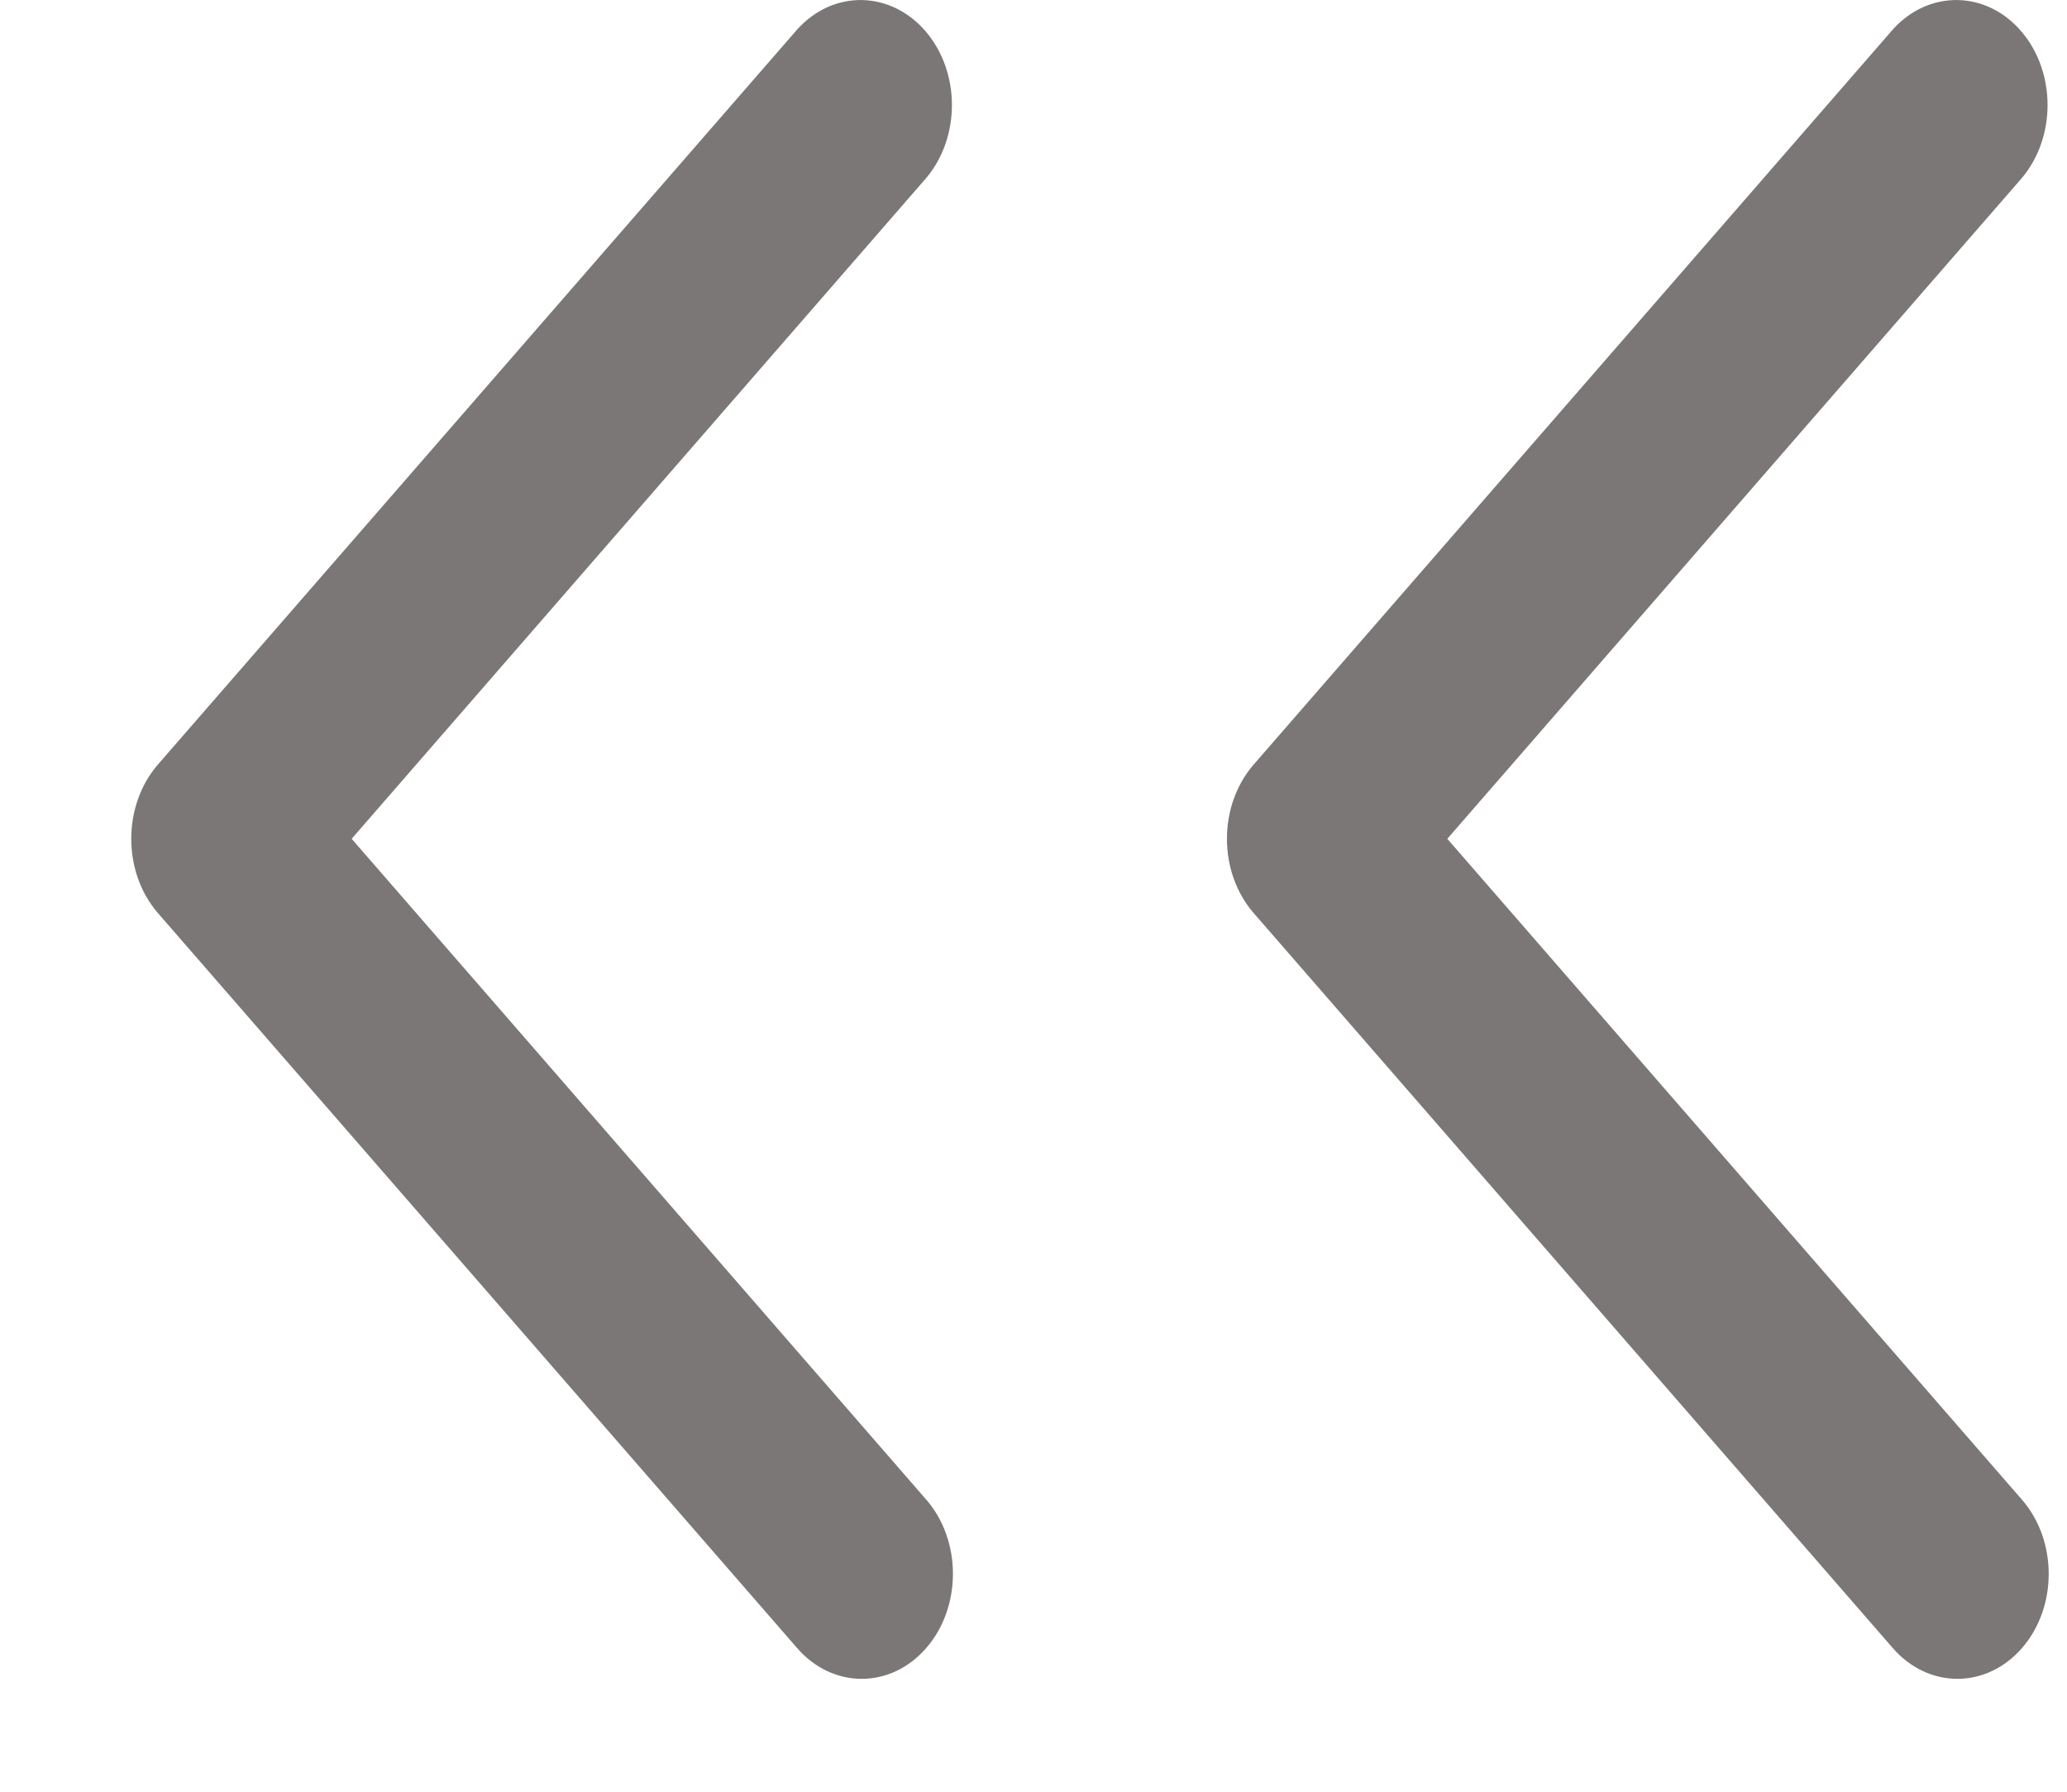 <svg width="15" height="13" viewBox="0 0 15 13" fill="none" xmlns="http://www.w3.org/2000/svg">
<path d="M2.552 6.086L6.722 1.291C6.97 0.996 6.97 0.528 6.722 0.233C6.467 -0.07 6.048 -0.078 5.785 0.214L1.146 5.547C1.146 5.547 1.146 5.547 1.146 5.547C0.888 5.845 0.888 6.327 1.146 6.625L5.785 11.958C5.909 12.101 6.077 12.181 6.253 12.181C6.429 12.181 6.597 12.101 6.721 11.958C6.98 11.661 6.98 11.178 6.722 10.881L2.552 6.086ZM14.673 10.881L10.503 6.086L14.673 1.291C14.921 0.996 14.921 0.528 14.673 0.233C14.419 -0.07 13.999 -0.078 13.736 0.214L9.098 5.547C9.098 5.547 9.098 5.547 9.098 5.547C8.839 5.845 8.839 6.327 9.098 6.625L13.736 11.958C13.86 12.101 14.029 12.181 14.205 12.181C14.38 12.181 14.549 12.101 14.673 11.958C14.932 11.661 14.932 11.178 14.673 10.881Z" fill="#7C7777"/>
</svg>
